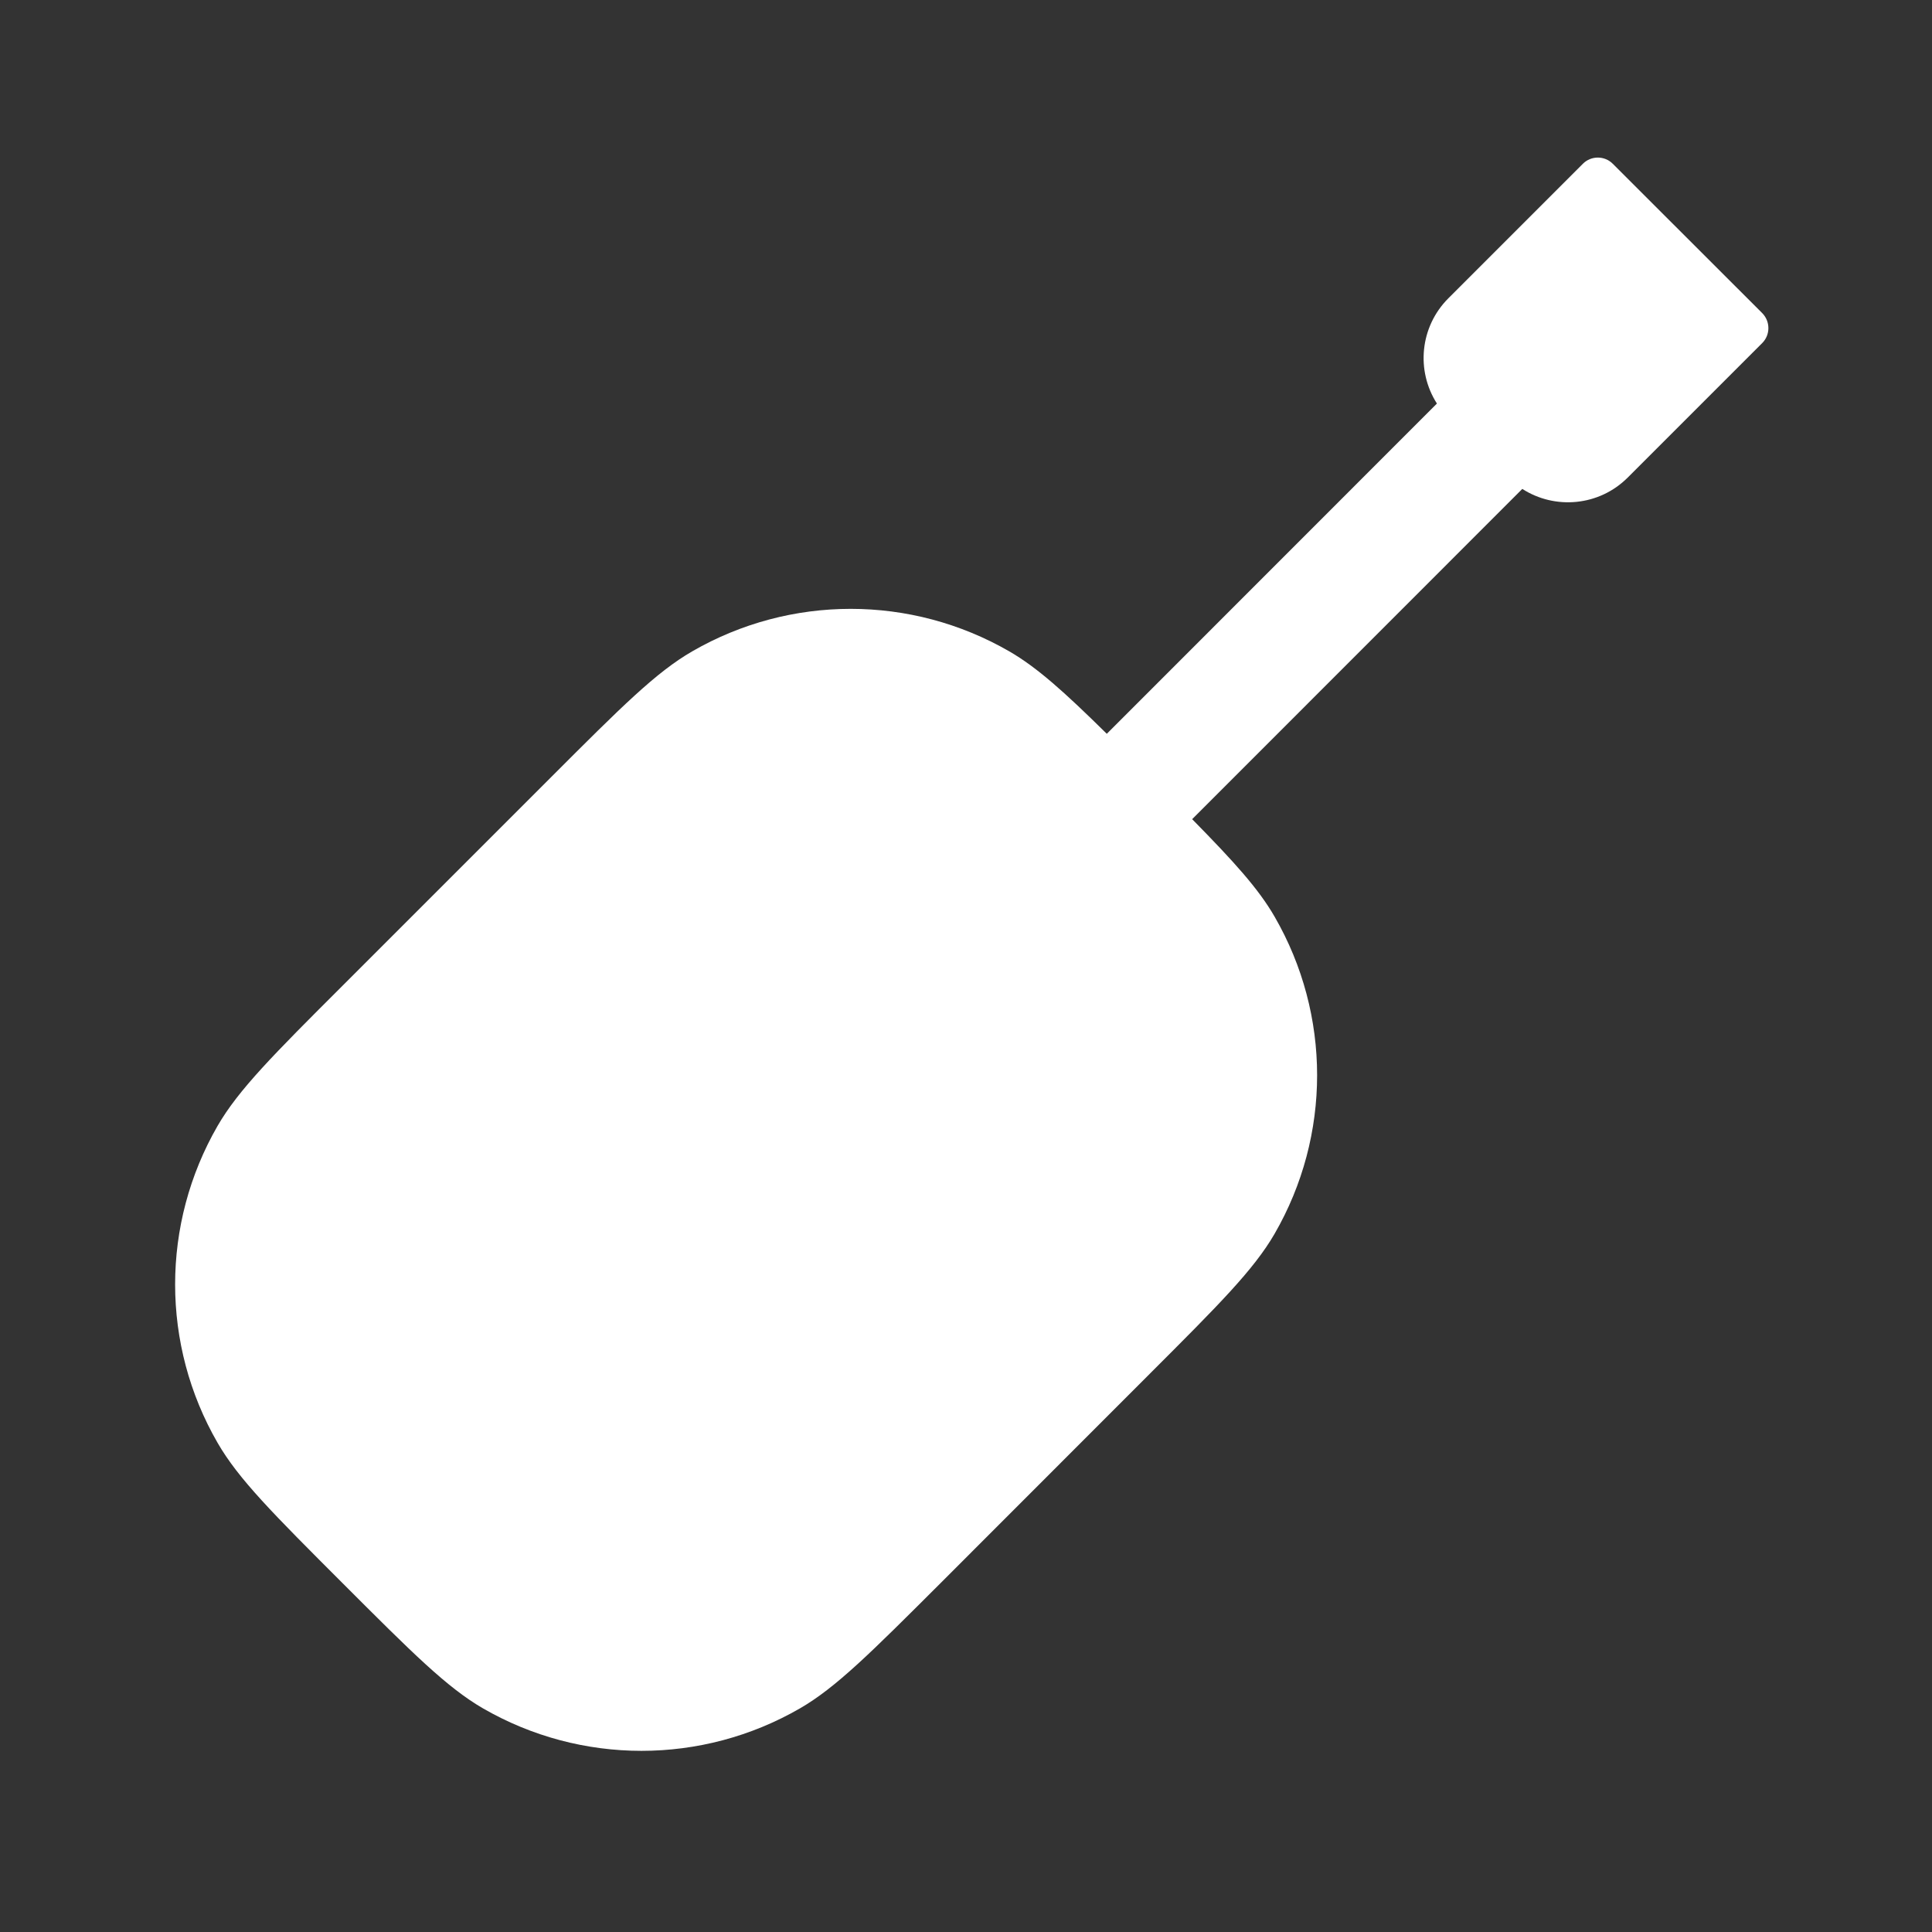 <svg width="16" height="16" viewBox="0 0 16 16" fill="none" xmlns="http://www.w3.org/2000/svg">
<rect x="0" y="0" width="16" height="16" fill="#333333" stroke="none"/>
<path d="M13.356 1.356C13.288 1.288 13.177 1.288 13.109 1.356L11.995 2.47C11.758 2.707 11.726 3.071 11.9 3.342L9.166 6.077C8.812 5.728 8.588 5.527 8.358 5.394C7.545 4.925 6.545 4.925 5.733 5.394C5.433 5.567 5.146 5.854 4.57 6.43L2.838 8.162C2.262 8.737 1.975 9.025 1.802 9.324C1.333 10.137 1.333 11.137 1.802 11.949C1.975 12.249 2.262 12.536 2.838 13.112C3.413 13.687 3.701 13.975 4 14.148C4.812 14.617 5.813 14.617 6.625 14.148C6.924 13.975 7.212 13.687 7.788 13.112L9.52 11.379C10.095 10.804 10.383 10.516 10.556 10.217C11.025 9.405 11.025 8.404 10.556 7.592C10.423 7.361 10.221 7.138 9.873 6.784L12.607 4.049C12.878 4.223 13.243 4.192 13.48 3.955L14.594 2.841C14.662 2.773 14.662 2.662 14.594 2.593L13.356 1.356Z" fill="white"/>
</svg>
